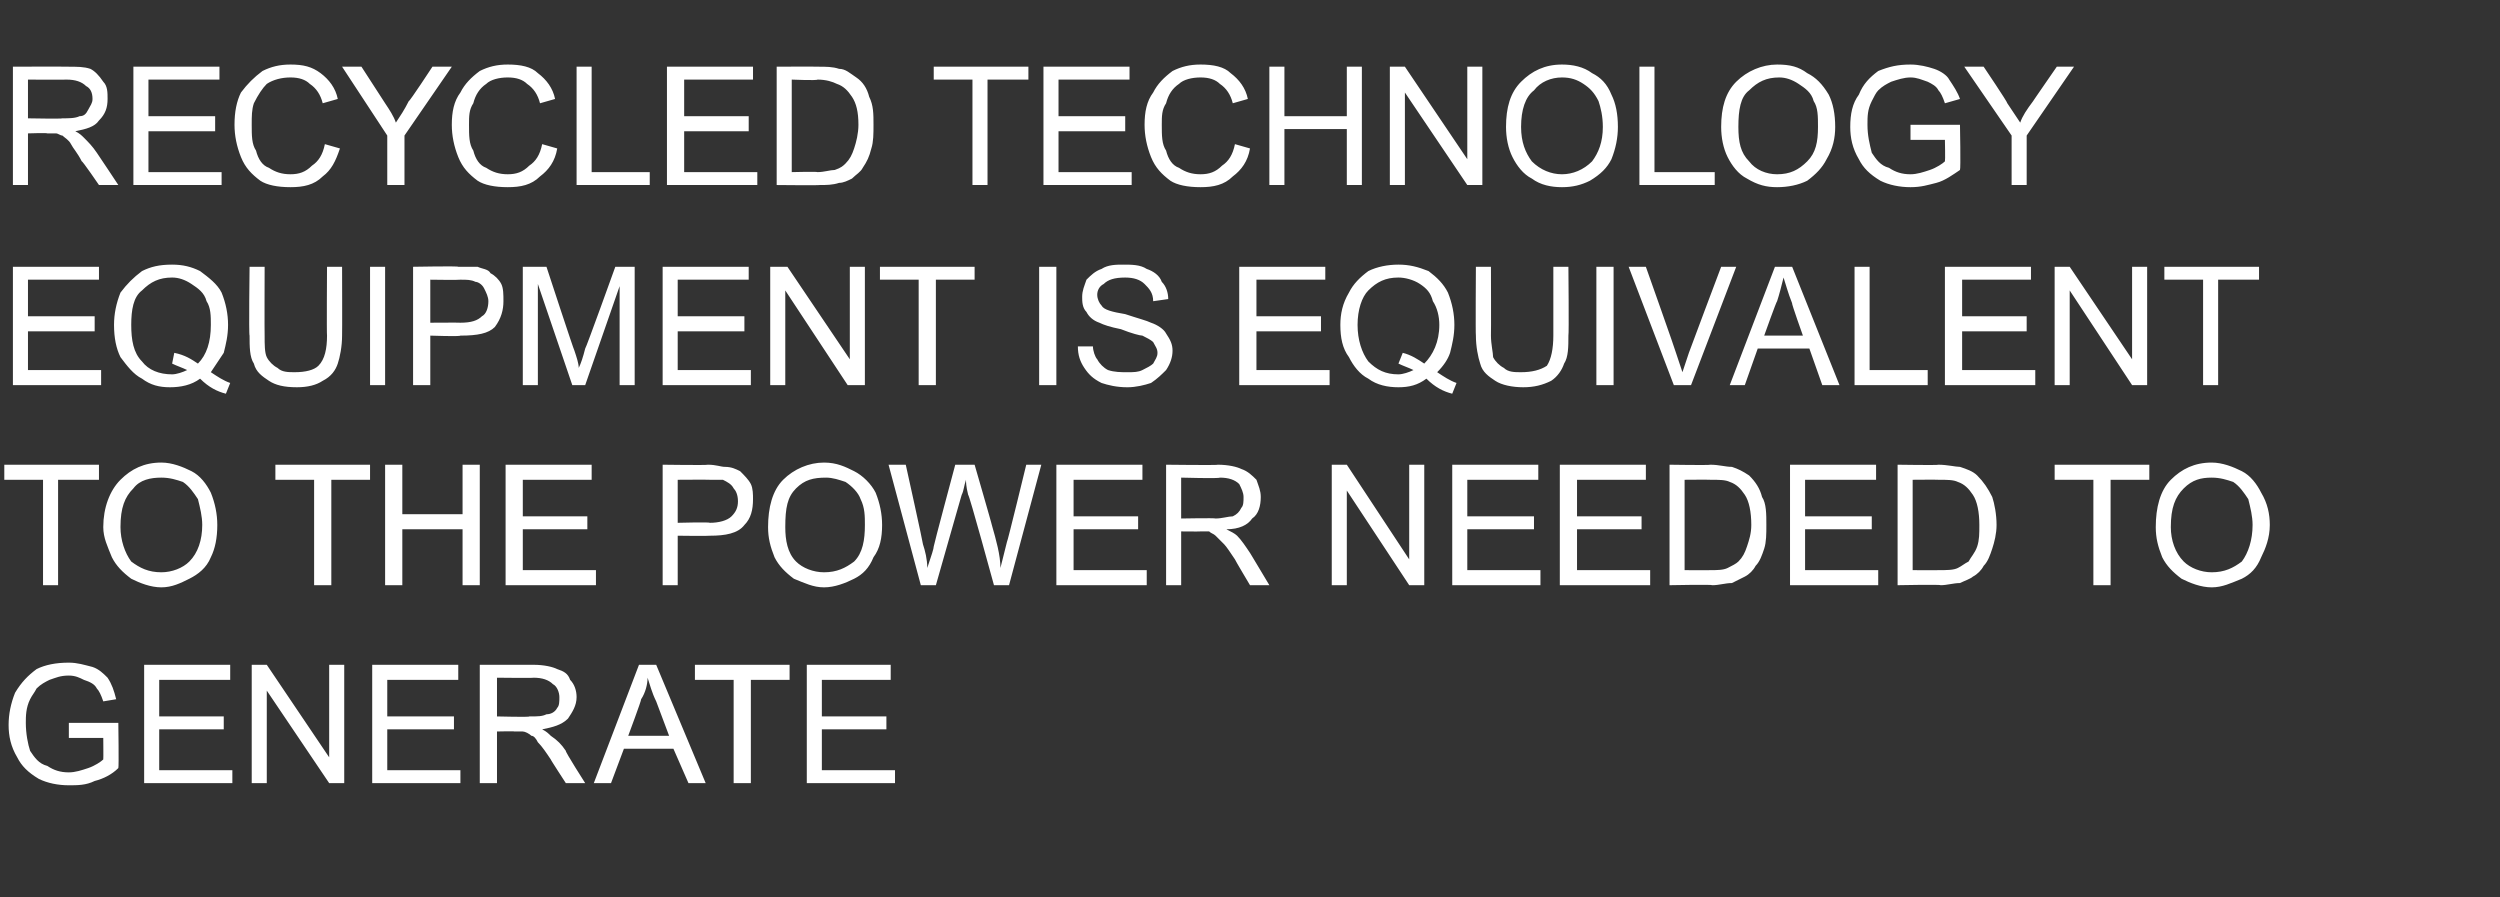 <?xml version="1.0" standalone="no"?><!DOCTYPE svg PUBLIC "-//W3C//DTD SVG 1.1//EN" "http://www.w3.org/Graphics/SVG/1.1/DTD/svg11.dtd"><svg xmlns="http://www.w3.org/2000/svg" version="1.1" width="116.2px" height="41.7px" viewBox="0 -3 116.2 41.7" style="top:-3px"><rect x="0" y="-3" width="116.2" height="41.7" fill="#333333" stroke="none"/><desc>Recycled technology equipment is equivalent to the power needed to generate</desc><defs/><g id="Polygon70237"><path d="m3.2 31.3l0-.7l2.3 0c0 0 .03 2.06 0 2.1c-.3.3-.7.5-1.1.6c-.4.2-.8.2-1.2.2c-.5 0-1-.1-1.4-.3c-.5-.3-.8-.6-1-1c-.3-.5-.4-1-.4-1.5c0-.5.1-1 .3-1.5c.3-.5.6-.8 1-1.1c.4-.2.9-.3 1.5-.3c.4 0 .7.1 1.1.2c.3.1.5.3.7.5c.2.3.3.6.4 1c0 0-.6.1-.6.1c-.1-.3-.2-.5-.3-.6c-.1-.2-.3-.3-.6-.4c-.2-.1-.4-.2-.7-.2c-.4 0-.6.1-.9.2c-.2.1-.4.2-.6.4c-.1.2-.2.3-.3.5c-.2.4-.2.8-.2 1.1c0 .5.1 1 .2 1.3c.2.3.4.6.8.7c.3.2.6.3 1 .3c.3 0 .6-.1.9-.2c.3-.1.6-.3.7-.4c.01-.01 0-1 0-1l-1.6 0zm3.5 2.1l0-5.5l4 0l0 .7l-3.3 0l0 1.7l3 0l0 .6l-3 0l0 1.9l3.4 0l0 .6l-4.1 0zm5 0l0-5.5l.7 0l2.9 4.3l0-4.3l.7 0l0 5.5l-.7 0l-2.9-4.3l0 4.3l-.7 0zm5.6 0l0-5.5l4 0l0 .7l-3.3 0l0 1.7l3.1 0l0 .6l-3.1 0l0 1.9l3.4 0l0 .6l-4.1 0zm5 0l0-5.5c0 0 2.5 0 2.5 0c.5 0 .9.1 1.1.2c.3.1.5.2.6.5c.2.2.3.5.3.8c0 .4-.2.7-.4 1c-.3.3-.7.4-1.2.5c.2.1.3.2.4.3c.3.2.5.4.7.7c-.04.03.9 1.5.9 1.5l-.9 0c0 0-.73-1.12-.7-1.1c-.2-.3-.4-.6-.6-.8c-.1-.2-.2-.3-.3-.3c-.1-.1-.3-.2-.4-.2c-.1 0-.2 0-.4 0c.02-.02-.8 0-.8 0l0 2.4l-.8 0zm.8-3.1c0 0 1.55.04 1.5 0c.4 0 .6 0 .8-.1c.2 0 .4-.1.5-.3c.1-.1.1-.3.1-.5c0-.2-.1-.5-.3-.6c-.2-.2-.5-.3-.9-.3c.03.02-1.7 0-1.7 0l0 1.8zm4.5 3.1l2.1-5.5l.8 0l2.3 5.5l-.8 0l-.7-1.6l-2.3 0l-.6 1.6l-.8 0zm1.6-2.2l1.9 0c0 0-.59-1.57-.6-1.6c-.2-.4-.3-.8-.4-1.1c0 .3-.1.7-.3 1c.02.04-.6 1.7-.6 1.7zm4.9 2.2l0-4.8l-1.8 0l0-.7l4.4 0l0 .7l-1.8 0l0 4.8l-.8 0zm3.4 0l0-5.5l3.9 0l0 .7l-3.2 0l0 1.7l3 0l0 .6l-3 0l0 1.9l3.4 0l0 .6l-4.1 0z" stroke="none" fill="#fff"/></g><g id="Polygon70236"><path d="m2 24.2l0-4.9l-1.8 0l0-.7l4.4 0l0 .7l-1.9 0l0 4.9l-.7 0zm2.8-2.7c0-.9.3-1.7.8-2.2c.5-.5 1.1-.8 1.9-.8c.5 0 1 .2 1.4.4c.4.2.7.6.9 1c.2.5.3 1 .3 1.5c0 .6-.1 1.1-.3 1.5c-.2.5-.6.8-1 1c-.4.2-.8.4-1.3.4c-.5 0-1-.2-1.4-.4c-.4-.3-.7-.6-.9-1c-.2-.5-.4-.9-.4-1.4zm.8 0c0 .6.2 1.2.5 1.6c.4.3.8.5 1.4.5c.5 0 1-.2 1.3-.5c.4-.4.6-1 .6-1.7c0-.4-.1-.8-.2-1.2c-.2-.3-.4-.6-.7-.8c-.3-.1-.6-.2-1-.2c-.5 0-1 .1-1.3.5c-.4.4-.6.9-.6 1.8zm9 2.7l0-4.9l-1.8 0l0-.7l4.4 0l0 .7l-1.8 0l0 4.9l-.8 0zm3.3 0l0-5.6l.8 0l0 2.3l2.8 0l0-2.3l.8 0l0 5.6l-.8 0l0-2.6l-2.8 0l0 2.6l-.8 0zm5.6 0l0-5.6l4 0l0 .7l-3.2 0l0 1.7l3 0l0 .6l-3 0l0 1.9l3.4 0l0 .7l-4.2 0zm7.3 0l0-5.6c0 0 2.1.03 2.1 0c.4 0 .6.1.8.1c.3 0 .5.1.7.2c.2.2.4.4.5.6c.1.2.1.5.1.7c0 .5-.1.9-.4 1.2c-.3.4-.9.5-1.6.5c-.04.02-1.5 0-1.5 0l0 2.3l-.7 0zm.7-2.9c0 0 1.47-.04 1.5 0c.4 0 .8-.1 1-.3c.2-.2.3-.4.3-.7c0-.3-.1-.5-.2-.6c-.1-.2-.3-.3-.5-.4c-.1 0-.3 0-.6 0c-.04-.01-1.5 0-1.5 0l0 2zm4.2.2c0-.9.2-1.7.7-2.2c.5-.5 1.2-.8 1.9-.8c.6 0 1 .2 1.4.4c.4.2.8.6 1 1c.2.5.3 1 .3 1.5c0 .6-.1 1.1-.4 1.5c-.2.5-.5.8-.9 1c-.4.2-.9.4-1.4.4c-.5 0-.9-.2-1.4-.4c-.4-.3-.7-.6-.9-1c-.2-.5-.3-.9-.3-1.4zm.8 0c0 .6.1 1.2.5 1.6c.3.3.8.5 1.3.5c.6 0 1-.2 1.4-.5c.4-.4.5-1 .5-1.7c0-.4 0-.8-.2-1.2c-.1-.3-.4-.6-.7-.8c-.3-.1-.6-.2-.9-.2c-.6 0-1 .1-1.4.5c-.4.4-.5.9-.5 1.8zm6.3 2.7l-1.5-5.6l.8 0c0 0 .81 3.66.8 3.7c.1.3.2.7.2 1.1c.2-.6.3-.9.3-1c-.01-.03 1-3.8 1-3.8l.9 0c0 0 .82 2.83.8 2.8c.2.7.4 1.4.4 2c.1-.4.2-.8.3-1.2c.03-.01.9-3.6.9-3.6l.7 0l-1.5 5.6l-.7 0c0 0-1.16-4.25-1.2-4.2c-.1-.4-.1-.6-.1-.7c-.1.3-.1.5-.2.7c.01-.05-1.2 4.2-1.2 4.2l-.7 0zm6.3 0l0-5.6l4 0l0 .7l-3.2 0l0 1.7l3 0l0 .6l-3 0l0 1.9l3.4 0l0 .7l-4.2 0zm5.1 0l0-5.6c0 0 2.43.03 2.4 0c.5 0 .9.1 1.1.2c.3.1.5.3.7.5c.1.3.2.5.2.8c0 .4-.1.8-.4 1c-.2.3-.6.5-1.2.5c.2.1.4.2.5.3c.2.2.4.5.6.8c-.02-.04.9 1.5.9 1.5l-.9 0c0 0-.71-1.19-.7-1.2c-.2-.3-.4-.6-.5-.7c-.2-.2-.3-.3-.4-.4c-.1-.1-.2-.1-.3-.2c-.1 0-.3 0-.4 0c-.05.01-.9 0-.9 0l0 2.5l-.7 0zm.7-3.1c0 0 1.58-.03 1.6 0c.3 0 .6-.1.8-.1c.2-.1.3-.2.4-.4c.1-.1.1-.3.1-.5c0-.2-.1-.4-.2-.6c-.2-.2-.5-.3-.9-.3c-.04.05-1.8 0-1.8 0l0 1.9zm7 3.1l0-5.6l.7 0l2.9 4.4l0-4.4l.7 0l0 5.6l-.7 0l-2.9-4.4l0 4.4l-.7 0zm5.6 0l0-5.6l4 0l0 .7l-3.3 0l0 1.7l3.1 0l0 .6l-3.1 0l0 1.9l3.4 0l0 .7l-4.1 0zm5 0l0-5.6l4 0l0 .7l-3.2 0l0 1.7l3 0l0 .6l-3 0l0 1.9l3.4 0l0 .7l-4.2 0zm5.1 0l0-5.6c0 0 1.87.03 1.9 0c.4 0 .7.1 1 .1c.3.1.5.2.8.4c.3.3.5.6.6 1c.2.3.2.8.2 1.3c0 .4 0 .8-.1 1.1c-.1.3-.2.6-.4.8c-.1.2-.3.4-.5.5c-.2.1-.4.2-.6.3c-.3 0-.6.1-.9.1c-.03-.04-2 0-2 0zm.7-.7c0 0 1.18.01 1.2 0c.3 0 .6 0 .8-.1c.2-.1.4-.2.5-.3c.2-.2.3-.4.4-.7c.1-.3.2-.6.2-1c0-.6-.1-1.1-.3-1.4c-.2-.3-.4-.5-.7-.6c-.2-.1-.5-.1-.9-.1c-.04-.01-1.2 0-1.2 0l0 4.2zm4.9.7l0-5.6l4 0l0 .7l-3.3 0l0 1.7l3.1 0l0 .6l-3.1 0l0 1.9l3.4 0l0 .7l-4.1 0zm5 0l0-5.6c0 0 1.9.03 1.9 0c.4 0 .8.1 1 .1c.3.1.6.2.8.4c.3.3.5.6.7 1c.1.3.2.8.2 1.3c0 .4-.1.8-.2 1.1c-.1.3-.2.6-.4.8c-.1.2-.3.4-.5.5c-.1.1-.4.2-.6.3c-.3 0-.6.1-.9.1c-.01-.04-2 0-2 0zm.7-.7c0 0 1.21.01 1.2 0c.4 0 .7 0 .9-.1c.2-.1.3-.2.5-.3c.1-.2.3-.4.4-.7c.1-.3.1-.6.1-1c0-.6-.1-1.1-.3-1.4c-.2-.3-.4-.5-.7-.6c-.2-.1-.5-.1-.9-.1c-.01-.01-1.2 0-1.2 0l0 4.2zm8.4.7l0-4.9l-1.8 0l0-.7l4.4 0l0 .7l-1.8 0l0 4.9l-.8 0zm2.9-2.7c0-.9.2-1.7.7-2.2c.5-.5 1.1-.8 1.9-.8c.5 0 1 .2 1.4.4c.4.2.7.6.9 1c.3.5.4 1 .4 1.5c0 .6-.2 1.1-.4 1.5c-.2.5-.5.8-.9 1c-.5.2-.9.4-1.4.4c-.5 0-1-.2-1.4-.4c-.4-.3-.7-.6-.9-1c-.2-.5-.3-.9-.3-1.4zm.7 0c0 .6.2 1.2.6 1.6c.3.3.8.5 1.3.5c.6 0 1-.2 1.4-.5c.3-.4.5-1 .5-1.7c0-.4-.1-.8-.2-1.2c-.2-.3-.4-.6-.7-.8c-.3-.1-.6-.2-1-.2c-.5 0-.9.1-1.3.5c-.4.4-.6.9-.6 1.8z" stroke="none" fill="#fff"/></g><g id="Polygon70235"><path d="m.6 14.9l0-5.5l4 0l0 .6l-3.3 0l0 1.7l3.1 0l0 .7l-3.1 0l0 1.8l3.4 0l0 .7l-4.1 0zm9.2-.6c.3.2.6.4.9.5c0 0-.2.5-.2.5c-.4-.1-.8-.3-1.2-.7c-.4.3-.9.4-1.4.4c-.5 0-.9-.1-1.3-.4c-.4-.2-.7-.6-1-1c-.2-.4-.3-.9-.3-1.5c0-.5.1-1 .3-1.5c.3-.4.6-.7 1-1c.4-.2.8-.3 1.4-.3c.5 0 .9.1 1.3.3c.4.3.8.6 1 1c.2.5.3 1 .3 1.5c0 .5-.1.9-.2 1.3c-.2.3-.4.6-.6.9zm-1.7-.9c.5.1.8.3 1.1.5c.4-.4.6-1 .6-1.8c0-.4 0-.8-.2-1.1c-.1-.4-.4-.6-.7-.8c-.3-.2-.6-.3-.9-.3c-.6 0-1 .2-1.4.6c-.4.3-.5.9-.5 1.6c0 .7.1 1.3.5 1.7c.3.4.8.6 1.4.6c.2 0 .5-.1.7-.2c-.2-.1-.5-.2-.7-.3c0 0 .1-.5.1-.5zm7.1-4l.7 0c0 0 .01 3.16 0 3.2c0 .5-.1 1-.2 1.3c-.1.3-.3.6-.7.8c-.3.2-.7.3-1.2.3c-.6 0-1-.1-1.3-.3c-.3-.2-.6-.4-.7-.8c-.2-.3-.2-.8-.2-1.3c-.04-.04 0-3.2 0-3.2l.7 0c0 0-.01 3.16 0 3.2c0 .4 0 .8.1 1c.1.2.3.4.5.5c.2.2.5.2.8.2c.5 0 .9-.1 1.1-.3c.3-.3.4-.8.4-1.4c-.02-.04 0-3.2 0-3.2zm2 5.5l0-5.5l.7 0l0 5.5l-.7 0zm2 0l0-5.5c0 0 2.11-.04 2.1 0c.4 0 .7 0 .9 0c.2.1.5.1.6.3c.2.1.4.3.5.5c.1.2.1.5.1.8c0 .4-.1.8-.4 1.2c-.3.3-.8.4-1.6.4c-.02.05-1.4 0-1.4 0l0 2.3l-.8 0zm.8-2.9c0 0 1.39-.01 1.4 0c.5 0 .8-.1 1-.3c.2-.1.3-.4.3-.7c0-.2-.1-.4-.2-.6c-.1-.2-.3-.3-.4-.3c-.2-.1-.4-.1-.7-.1c-.03.02-1.4 0-1.4 0l0 2zm4.3 2.9l0-5.5l1.1 0c0 0 1.27 3.88 1.3 3.9c.1.3.2.6.2.8c.1-.2.2-.5.3-.9c.03.01 1.4-3.8 1.4-3.8l.9 0l0 5.5l-.7 0l0-4.6l-1.6 4.6l-.6 0l-1.6-4.7l0 4.7l-.7 0zm6.5 0l0-5.5l4 0l0 .6l-3.3 0l0 1.7l3.1 0l0 .7l-3.1 0l0 1.8l3.4 0l0 .7l-4.1 0zm5 0l0-5.5l.8 0l2.9 4.3l0-4.3l.7 0l0 5.5l-.8 0l-2.9-4.4l0 4.4l-.7 0zm6.9 0l0-4.9l-1.8 0l0-.6l4.4 0l0 .6l-1.8 0l0 4.9l-.8 0zm5.6 0l0-5.5l.8 0l0 5.5l-.8 0zm1.8-1.8c0 0 .7 0 .7 0c0 .2.1.5.2.6c.1.2.3.4.5.5c.3.1.6.1.9.1c.3 0 .5 0 .7-.1c.2-.1.4-.2.5-.3c.1-.2.2-.3.2-.5c0-.2-.1-.3-.2-.5c-.1-.1-.3-.2-.5-.3c-.1 0-.5-.1-1-.3c-.5-.1-.8-.2-1-.3c-.3-.1-.5-.3-.6-.5c-.2-.2-.2-.5-.2-.7c0-.3.1-.5.2-.8c.2-.2.4-.4.7-.5c.3-.2.7-.2 1-.2c.4 0 .8 0 1.1.2c.3.1.6.3.7.6c.2.2.3.5.3.8c0 0-.7.1-.7.1c0-.4-.2-.6-.4-.8c-.2-.2-.5-.3-.9-.3c-.5 0-.8.1-1 .3c-.2.1-.3.3-.3.5c0 .2.1.4.2.5c.1.2.5.3 1.1.4c.6.2 1 .3 1.2.4c.3.1.6.3.7.5c.2.3.3.5.3.8c0 .3-.1.6-.3.9c-.2.2-.4.4-.7.6c-.3.1-.7.2-1.1.2c-.5 0-.9-.1-1.2-.2c-.4-.2-.6-.4-.8-.7c-.2-.3-.3-.6-.3-1zm7.5 1.8l0-5.5l4 0l0 .6l-3.2 0l0 1.7l3 0l0 .7l-3 0l0 1.8l3.4 0l0 .7l-4.2 0zm9.2-.6c.3.2.6.4.9.5c0 0-.2.5-.2.5c-.4-.1-.8-.3-1.2-.7c-.4.3-.8.4-1.3.4c-.5 0-1-.1-1.4-.4c-.4-.2-.7-.6-.9-1c-.3-.4-.4-.9-.4-1.5c0-.5.1-1 .4-1.5c.2-.4.5-.7.9-1c.4-.2.9-.3 1.4-.3c.5 0 .9.1 1.4.3c.4.3.7.6.9 1c.2.5.3 1 .3 1.5c0 .5-.1.9-.2 1.3c-.1.3-.3.6-.6.9zm-1.6-.9c.4.1.7.3 1 .5c.4-.4.7-1 .7-1.8c0-.4-.1-.8-.3-1.1c-.1-.4-.3-.6-.6-.8c-.3-.2-.7-.3-1-.3c-.6 0-1 .2-1.4.6c-.3.3-.5.9-.5 1.6c0 .7.2 1.3.5 1.7c.4.4.8.6 1.4.6c.2 0 .5-.1.7-.2c-.2-.1-.5-.2-.7-.3c0 0 .2-.5.2-.5zm7-4l.7 0c0 0 .03 3.16 0 3.2c0 .5 0 1-.2 1.3c-.1.3-.3.6-.6.8c-.4.2-.8.3-1.3.3c-.5 0-1-.1-1.3-.3c-.3-.2-.6-.4-.7-.8c-.1-.3-.2-.8-.2-1.3c-.02-.04 0-3.2 0-3.2l.7 0c0 0 .01 3.16 0 3.2c0 .4.1.8.1 1c.1.2.3.4.5.5c.2.2.5.2.8.2c.5 0 .9-.1 1.2-.3c.2-.3.3-.8.3-1.4c0-.04 0-3.2 0-3.2zm2 5.5l0-5.5l.8 0l0 5.5l-.8 0zm3.6 0l-2.1-5.5l.8 0c0 0 1.41 3.98 1.4 4c.1.3.2.6.3.9c.1-.3.2-.6.3-.9c0-.02 1.5-4 1.5-4l.7 0l-2.1 5.5l-.8 0zm2.6 0l2.1-5.5l.8 0l2.2 5.5l-.8 0l-.6-1.7l-2.4 0l-.6 1.7l-.7 0zm1.6-2.3l1.8 0c0 0-.54-1.51-.5-1.5c-.2-.5-.3-.9-.4-1.2c-.1.4-.2.8-.3 1.1c-.03 0-.6 1.6-.6 1.6zm4.2 2.3l0-5.5l.7 0l0 4.8l2.7 0l0 .7l-3.4 0zm4.2 0l0-5.5l4 0l0 .6l-3.2 0l0 1.7l3 0l0 .7l-3 0l0 1.8l3.4 0l0 .7l-4.2 0zm5.1 0l0-5.5l.7 0l2.9 4.3l0-4.3l.7 0l0 5.5l-.7 0l-2.9-4.4l0 4.4l-.7 0zm6.9 0l0-4.9l-1.8 0l0-.6l4.4 0l0 .6l-1.9 0l0 4.9l-.7 0z" stroke="none" fill="#fff"/></g><g id="Polygon70234"><path d="m.6 5.6l0-5.5c0 0 2.46-.01 2.5 0c.5 0 .8 0 1.1.1c.2.1.4.3.6.6c.2.2.2.5.2.8c0 .4-.1.7-.4 1c-.2.3-.6.4-1.1.5c.2.1.3.2.4.3c.2.2.4.4.6.7c.02.02 1 1.5 1 1.5l-.9 0c0 0-.77-1.13-.8-1.1c-.2-.4-.4-.6-.5-.8c-.1-.2-.3-.3-.4-.4c-.1 0-.2-.1-.3-.1c-.1 0-.2 0-.4 0c-.01-.03-.9 0-.9 0l0 2.4l-.7 0zm.7-3.1c0 0 1.61.03 1.6 0c.3 0 .6 0 .8-.1c.2 0 .3-.1.4-.3c.1-.2.2-.3.2-.5c0-.3-.1-.5-.3-.6c-.2-.2-.5-.3-.9-.3c-.01.01-1.8 0-1.8 0l0 1.8zm4.9 3.1l0-5.5l4 0l0 .6l-3.3 0l0 1.7l3.1 0l0 .7l-3.1 0l0 1.9l3.4 0l0 .6l-4.1 0zm8.9-1.9c0 0 .7.2.7.2c-.2.6-.4 1-.8 1.3c-.4.4-.9.5-1.5.5c-.6 0-1.1-.1-1.4-.3c-.4-.3-.7-.6-.9-1.1c-.2-.5-.3-1-.3-1.5c0-.6.1-1.1.3-1.5c.3-.4.6-.7 1-1c.4-.2.8-.3 1.3-.3c.6 0 1 .1 1.4.4c.4.3.7.7.8 1.2c0 0-.7.2-.7.2c-.1-.4-.3-.7-.6-.9c-.2-.2-.5-.3-.9-.3c-.4 0-.8.1-1.1.3c-.2.2-.4.5-.6.9c-.1.3-.1.6-.1 1c0 .5 0 .9.2 1.2c.1.4.3.7.6.8c.3.2.6.3 1 .3c.4 0 .7-.1 1-.4c.3-.2.5-.5.6-1zm2.9 1.9l0-2.3l-2.1-3.2l.9 0c0 0 1.07 1.66 1.1 1.7c.2.3.4.6.5.9c.2-.3.4-.6.6-1c.04.02 1.1-1.6 1.1-1.6l.9 0l-2.2 3.2l0 2.3l-.8 0zm7.2-1.9c0 0 .7.2.7.2c-.1.6-.4 1-.8 1.3c-.4.4-.9.5-1.5.5c-.6 0-1.1-.1-1.4-.3c-.4-.3-.7-.6-.9-1.1c-.2-.5-.3-1-.3-1.5c0-.6.1-1.1.4-1.5c.2-.4.5-.7.9-1c.4-.2.8-.3 1.3-.3c.6 0 1.1.1 1.4.4c.4.3.7.7.8 1.2c0 0-.7.2-.7.2c-.1-.4-.3-.7-.6-.9c-.2-.2-.5-.3-.9-.3c-.4 0-.8.1-1 .3c-.3.2-.5.5-.6.9c-.2.3-.2.6-.2 1c0 .5 0 .9.2 1.2c.1.4.3.7.6.8c.3.2.6.3 1 .3c.4 0 .7-.1 1-.4c.3-.2.5-.5.6-1zm1.6 1.9l0-5.5l.7 0l0 4.9l2.7 0l0 .6l-3.4 0zm4.2 0l0-5.5l4 0l0 .6l-3.2 0l0 1.7l3 0l0 .7l-3 0l0 1.9l3.4 0l0 .6l-4.2 0zm5.1 0l0-5.5c0 0 1.88-.01 1.9 0c.4 0 .7 0 1 .1c.3 0 .5.2.8.4c.3.2.5.5.6.9c.2.4.2.8.2 1.3c0 .4 0 .8-.1 1.1c-.1.4-.2.6-.4.9c-.1.2-.3.3-.5.5c-.2.1-.4.2-.6.2c-.3.1-.6.1-.9.1c-.03.02-2 0-2 0zm.7-.6c0 0 1.18-.03 1.2 0c.3 0 .6-.1.8-.1c.3-.1.4-.2.5-.3c.2-.2.3-.4.4-.7c.1-.3.2-.7.2-1.1c0-.6-.1-1-.3-1.3c-.2-.3-.4-.5-.7-.6c-.2-.1-.5-.2-.9-.2c-.03.05-1.2 0-1.2 0l0 4.3zm8.4.6l0-4.9l-1.8 0l0-.6l4.4 0l0 .6l-1.9 0l0 4.9l-.7 0zm3.3 0l0-5.5l4 0l0 .6l-3.3 0l0 1.7l3.1 0l0 .7l-3.1 0l0 1.9l3.4 0l0 .6l-4.1 0zm8.9-1.9c0 0 .7.2.7.2c-.1.6-.4 1-.8 1.3c-.4.4-.9.5-1.5.5c-.6 0-1.1-.1-1.4-.3c-.4-.3-.7-.6-.9-1.1c-.2-.5-.3-1-.3-1.5c0-.6.1-1.1.4-1.5c.2-.4.5-.7.9-1c.4-.2.8-.3 1.3-.3c.6 0 1.1.1 1.4.4c.4.3.7.7.8 1.2c0 0-.7.2-.7.2c-.1-.4-.3-.7-.6-.9c-.2-.2-.5-.3-.9-.3c-.4 0-.8.1-1 .3c-.3.2-.5.5-.6.9c-.2.3-.2.6-.2 1c0 .5 0 .9.2 1.2c.1.4.3.7.6.8c.3.2.6.3 1 .3c.4 0 .7-.1 1-.4c.3-.2.5-.5.6-1zm1.6 1.9l0-5.5l.7 0l0 2.3l2.9 0l0-2.3l.7 0l0 5.5l-.7 0l0-2.6l-2.9 0l0 2.6l-.7 0zm5.6 0l0-5.5l.7 0l2.9 4.3l0-4.3l.7 0l0 5.5l-.7 0l-2.9-4.3l0 4.3l-.7 0zm5.4-2.7c0-.9.2-1.6.7-2.1c.5-.5 1.1-.8 1.9-.8c.5 0 1 .1 1.4.4c.4.2.7.5.9 1c.2.4.3.9.3 1.5c0 .5-.1 1-.3 1.5c-.2.4-.5.7-1 1c-.4.2-.8.3-1.3.3c-.5 0-1-.1-1.4-.4c-.4-.2-.7-.6-.9-1c-.2-.4-.3-.9-.3-1.4zm.7 0c0 .7.2 1.2.5 1.6c.4.4.9.6 1.4.6c.5 0 1-.2 1.4-.6c.3-.4.5-.9.5-1.6c0-.5-.1-.9-.2-1.2c-.2-.4-.4-.6-.7-.8c-.3-.2-.6-.3-1-.3c-.5 0-1 .2-1.3.6c-.4.3-.6.9-.6 1.7zm5.5 2.7l0-5.5l.7 0l0 4.9l2.8 0l0 .6l-3.5 0zm3.8-2.7c0-.9.2-1.6.7-2.1c.5-.5 1.2-.8 1.9-.8c.6 0 1 .1 1.4.4c.4.2.7.5 1 1c.2.4.3.9.3 1.5c0 .5-.1 1-.4 1.5c-.2.4-.5.7-.9 1c-.4.2-.9.3-1.4.3c-.5 0-.9-.1-1.4-.4c-.4-.2-.7-.6-.9-1c-.2-.4-.3-.9-.3-1.4zm.8 0c0 .7.1 1.2.5 1.6c.3.4.8.6 1.3.6c.6 0 1-.2 1.4-.6c.4-.4.5-.9.5-1.6c0-.5 0-.9-.2-1.2c-.1-.4-.4-.6-.7-.8c-.3-.2-.6-.3-.9-.3c-.6 0-1 .2-1.4.6c-.4.3-.5.9-.5 1.7zm8 .6l0-.7l2.3 0c0 0 .04 2.05 0 2.1c-.3.2-.7.5-1.1.6c-.4.1-.7.2-1.2.2c-.5 0-1-.1-1.4-.3c-.5-.3-.8-.6-1-1c-.3-.5-.4-1-.4-1.5c0-.6.1-1.1.4-1.5c.2-.5.5-.8.9-1.1c.5-.2.9-.3 1.5-.3c.4 0 .8.1 1.1.2c.3.1.6.3.7.5c.2.3.4.6.5.9c0 0-.7.2-.7.2c-.1-.3-.2-.5-.3-.6c-.1-.2-.3-.3-.5-.4c-.3-.1-.5-.2-.8-.2c-.3 0-.6.1-.9.2c-.2.1-.4.2-.6.4c-.1.1-.2.3-.3.5c-.2.4-.2.7-.2 1.1c0 .5.1.9.2 1.3c.2.3.4.6.8.7c.3.2.6.3 1 .3c.3 0 .6-.1.9-.2c.3-.1.6-.3.7-.4c.02-.02 0-1 0-1l-1.6 0zm4.7 2.1l0-2.3l-2.2-3.2l.9 0c0 0 1.12 1.66 1.1 1.7c.2.3.4.6.6.9c.1-.3.3-.6.6-1c-.02.02 1.1-1.6 1.1-1.6l.8 0l-2.2 3.2l0 2.3l-.7 0z" stroke="none" fill="#fff"/></g></svg>